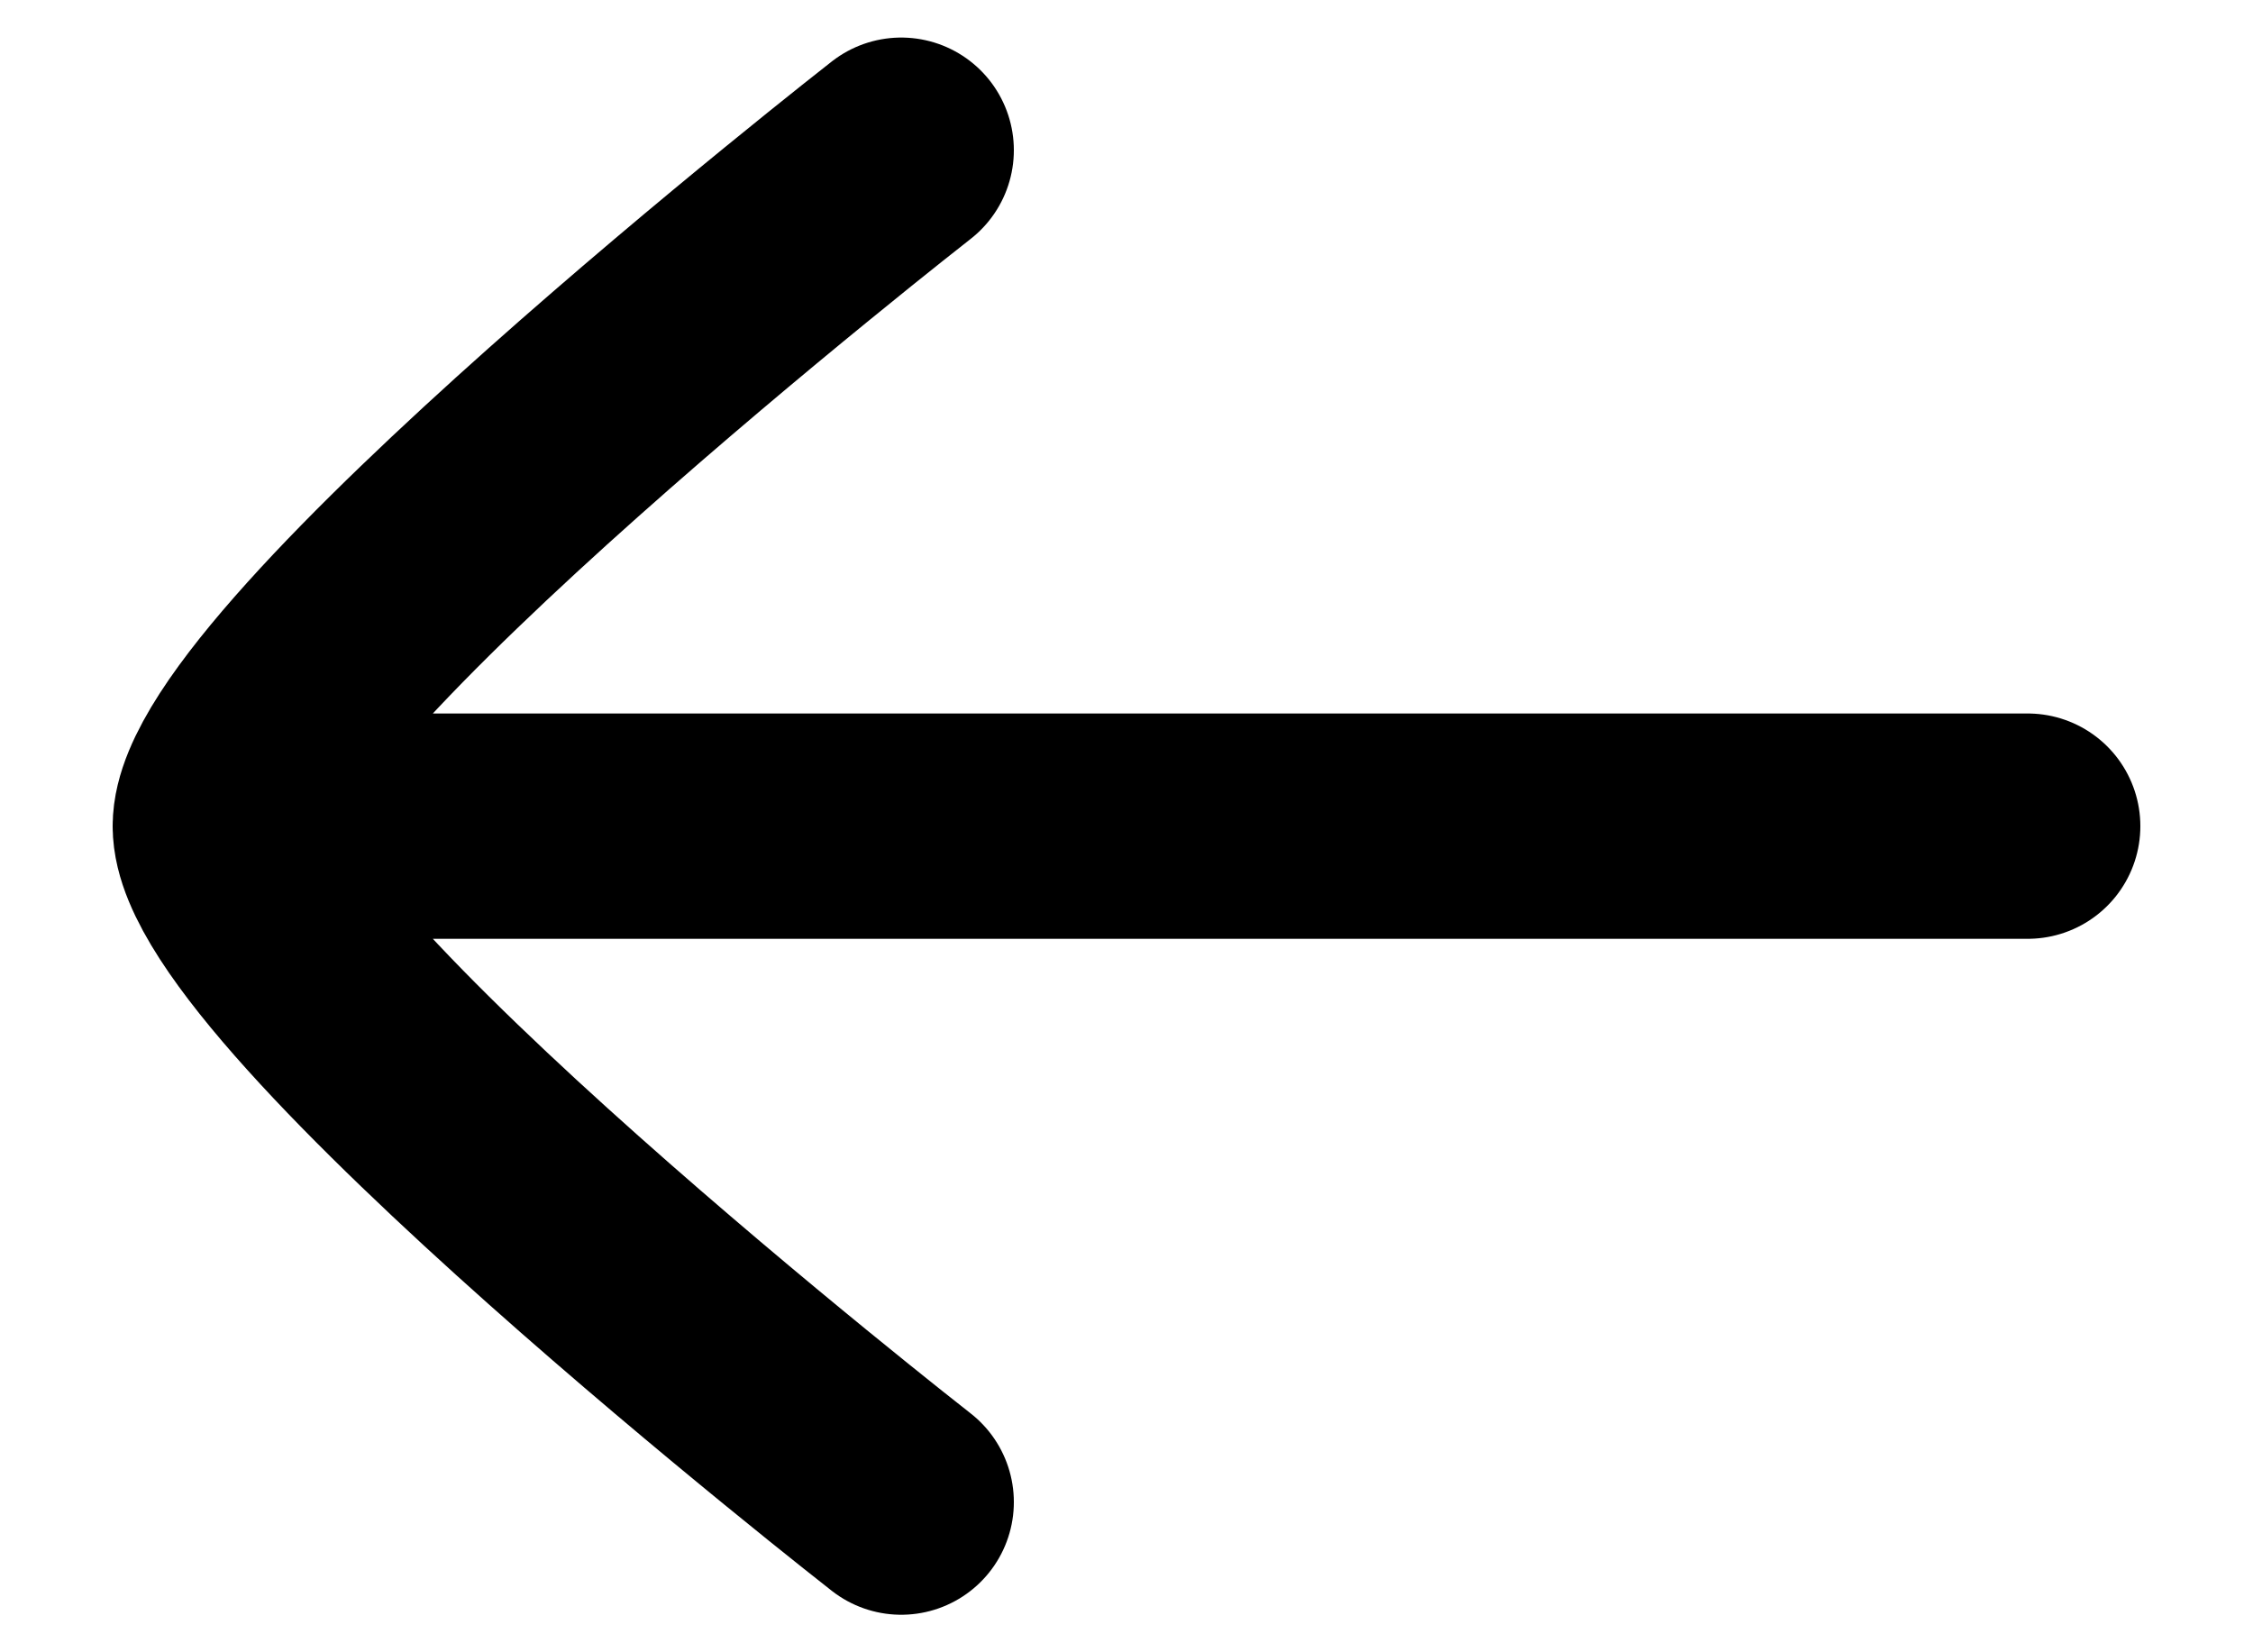 <svg width="15" height="11" viewBox="0 0 15 11" fill="none" xmlns="http://www.w3.org/2000/svg">
<path d="M1.5 5.5H13.5M1.5 5.5C1.5 6.488 6 10 6 10M1.5 5.5C1.5 4.512 6 1 6 1" stroke="currentColor" stroke-width="1.5" stroke-linecap="round" stroke-linejoin="round"/>
</svg>

